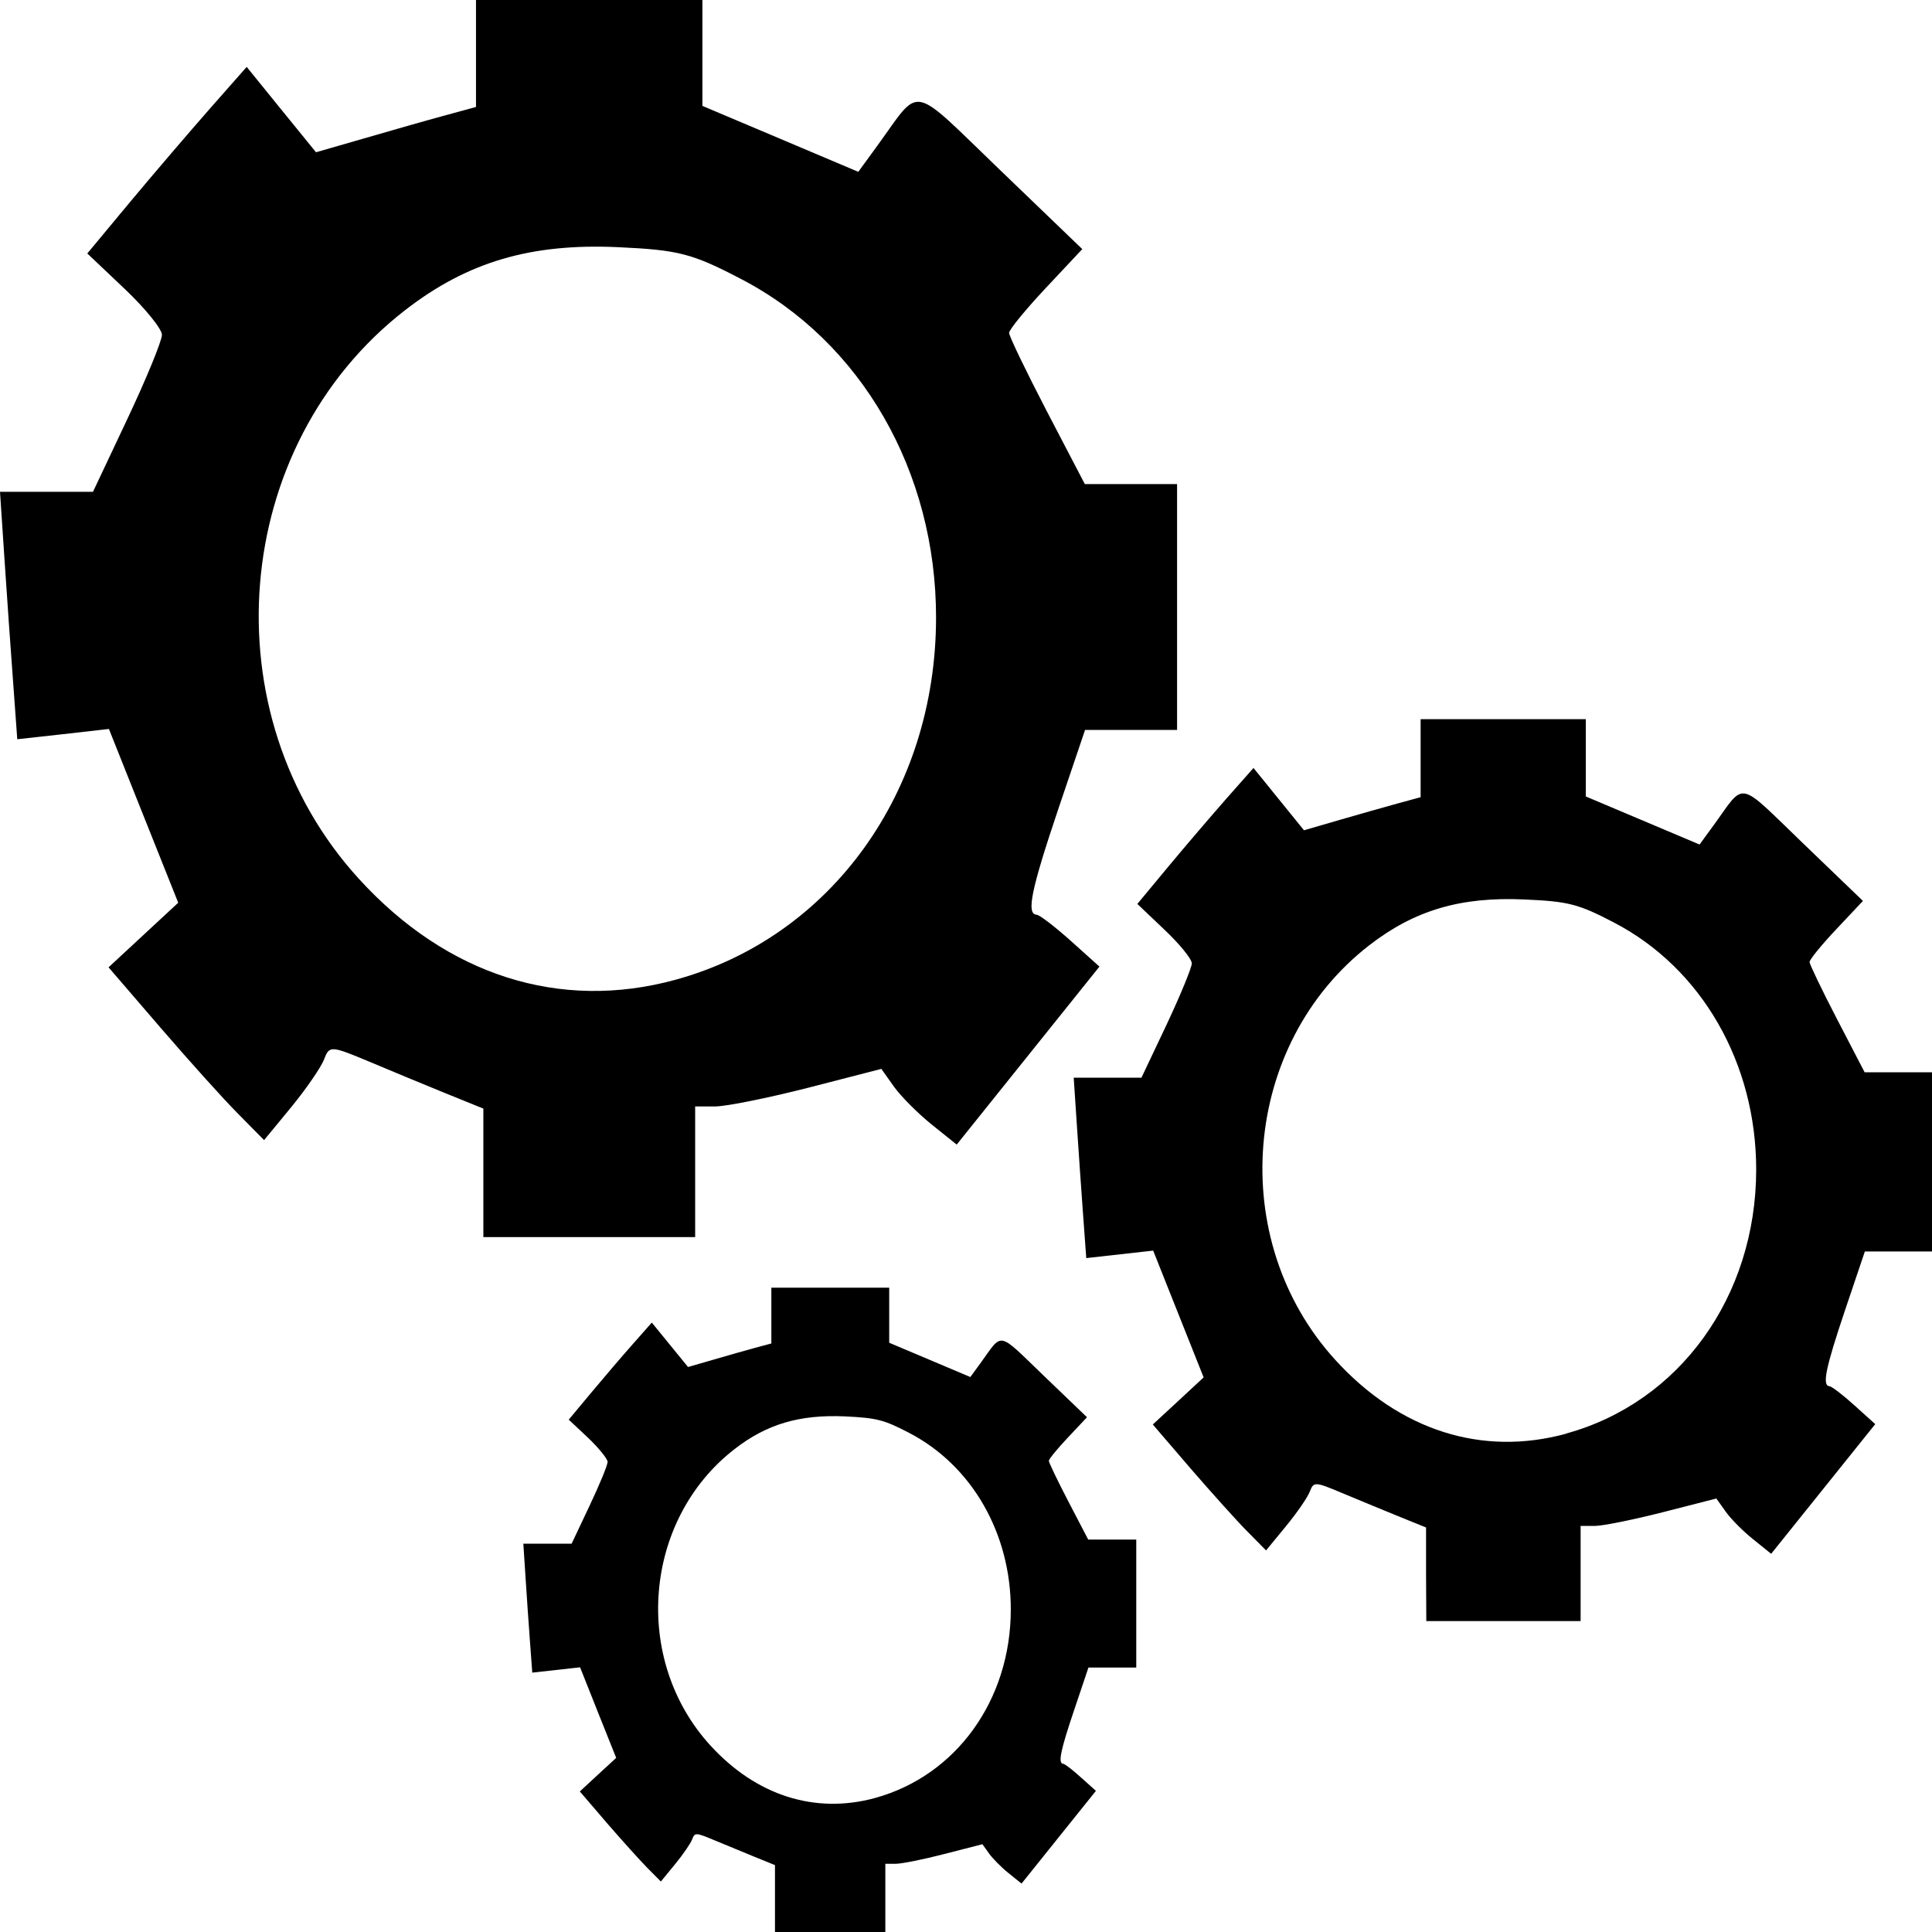 <?xml version="1.0" encoding="UTF-8" standalone="no"?>
<!-- Created with Inkscape (http://www.inkscape.org/) -->

<svg
   xmlns:dc="http://purl.org/dc/elements/1.1/"
   xmlns:cc="http://creativecommons.org/ns#"
   xmlns:rdf="http://www.w3.org/1999/02/22-rdf-syntax-ns#"
   xmlns:svg="http://www.w3.org/2000/svg"
   xmlns="http://www.w3.org/2000/svg"
   xmlns:sodipodi="http://sodipodi.sourceforge.net/DTD/sodipodi-0.dtd"
   xmlns:inkscape="http://www.inkscape.org/namespaces/inkscape"
   width="16px"
   height="16px"
   viewBox="0 0 16 16"
   version="1.1"
   id="SVGRoot"
   inkscape:version="0.92.3 (2405546, 2018-03-11)"
   sodipodi:docname="operations.svg">
  <sodipodi:namedview
     id="base"
     pagecolor="#ffffff"
     bordercolor="#666666"
     borderopacity="1.0"
     inkscape:pageopacity="0.0"
     inkscape:pageshadow="2"
     inkscape:zoom="16"
     inkscape:cx="11.729849"
     inkscape:cy="7.8116783"
     inkscape:document-units="px"
     inkscape:current-layer="layer1"
     showgrid="false"
     inkscape:window-width="1920"
     inkscape:window-height="1017"
     inkscape:window-x="-8"
     inkscape:window-y="-8"
     inkscape:window-maximized="1"
     inkscape:grid-bbox="true" />
  <defs
     id="defs4214" />
  <g
     id="layer1"
     inkscape:groupmode="layer"
     inkscape:label="1. réteg">
    <path
       style="fill:#000000;stroke-width:0.062"
       d="M 4.003,9.713 V 9.181 l -0.318,-0.129 C 3.51,8.981 3.224,8.862 3.048,8.788 2.742,8.66 2.727,8.659 2.685,8.771 2.661,8.835 2.54,9.012 2.415,9.165 L 2.187,9.442 1.971,9.223 C 1.851,9.103 1.562,8.781 1.326,8.507 L 0.899,8.011 1.188,7.743 1.476,7.476 1.189,6.757 0.902,6.037 0.523,6.08 0.143,6.122 0.109,5.654 C 0.09,5.397 0.057,4.936 0.037,4.629 L 0,4.073 H 0.385 0.77 L 1.056,3.467 C 1.213,3.134 1.341,2.822 1.341,2.773 c 0,-0.049 -0.139,-0.22 -0.309,-0.381 L 0.723,2.099 1.077,1.673 C 1.273,1.438 1.57,1.091 1.738,0.9 L 2.043,0.554 2.33,0.908 2.617,1.261 3.023,1.144 C 3.246,1.079 3.544,0.994 3.685,0.956 l 0.257,-0.07 V 0.443 0 H 4.88 5.817 V 0.438 0.877 L 6.463,1.15 7.108,1.423 7.264,1.209 C 7.634,0.702 7.524,0.68 8.283,1.409 L 8.963,2.063 8.66,2.386 C 8.494,2.563 8.357,2.73 8.357,2.757 c 0,0.027 0.141,0.319 0.313,0.65 L 8.984,4.009 H 9.366 9.748 V 5.027 6.045 H 9.367 8.986 L 8.762,6.707 C 8.54,7.367 8.498,7.57 8.584,7.575 8.609,7.576 8.736,7.674 8.867,7.791 L 9.105,8.005 8.514,8.742 7.923,9.479 7.716,9.313 C 7.603,9.222 7.462,9.081 7.404,9 L 7.299,8.852 6.694,9.008 C 6.361,9.093 6.014,9.163 5.923,9.163 L 5.757,9.163 V 9.704 10.245 H 4.88 4.003 Z M 5.594,8.114 C 6.883,7.761 7.749,6.558 7.752,5.12 7.754,3.907 7.134,2.828 6.136,2.31 5.732,2.099 5.62,2.07 5.118,2.047 4.396,2.014 3.871,2.169 3.357,2.567 1.907,3.69 1.726,5.913 2.973,7.279 3.702,8.078 4.637,8.376 5.594,8.114 Z"
       id="path477"
       inkscape:connector-curvature="0" />
    <path
       style="fill:#000000;stroke-width:0.032"
       d="m 6.418,15.723 v -0.277 l -0.165,-0.067 c -0.091,-0.037 -0.24,-0.099 -0.332,-0.137 -0.16,-0.067 -0.167,-0.067 -0.189,-0.009 -0.012,0.033 -0.076,0.126 -0.141,0.205 L 5.473,15.582 5.36,15.468 C 5.298,15.405 5.147,15.237 5.024,15.095 L 4.802,14.836 4.952,14.697 5.103,14.558 4.953,14.183 4.804,13.808 l -0.198,0.022 -0.198,0.022 -0.018,-0.244 c -0.01,-0.134 -0.027,-0.374 -0.037,-0.534 l -0.019,-0.29 h 0.2 0.2 l 0.149,-0.315 c 0.082,-0.173 0.149,-0.336 0.149,-0.362 0,-0.025 -0.073,-0.115 -0.161,-0.199 L 4.71,11.757 4.895,11.535 c 0.102,-0.122 0.256,-0.303 0.344,-0.402 l 0.159,-0.18 0.15,0.184 0.15,0.184 0.211,-0.061 c 0.116,-0.034 0.271,-0.078 0.345,-0.098 l 0.134,-0.036 v -0.231 -0.231 h 0.488 0.488 v 0.228 0.228 l 0.336,0.142 0.336,0.142 0.081,-0.111 c 0.192,-0.264 0.136,-0.275 0.531,0.104 l 0.354,0.34 -0.158,0.168 c -0.087,0.092 -0.158,0.179 -0.158,0.193 0,0.014 0.073,0.166 0.163,0.339 l 0.163,0.313 h 0.199 0.199 v 0.53 0.53 H 9.212 9.014 l -0.116,0.345 c -0.116,0.343 -0.138,0.449 -0.093,0.452 0.013,5.94e-4 0.079,0.051 0.147,0.113 l 0.124,0.111 -0.308,0.384 -0.308,0.384 -0.107,-0.086 c -0.059,-0.047 -0.132,-0.121 -0.162,-0.163 l -0.055,-0.077 -0.315,0.081 c -0.173,0.045 -0.354,0.081 -0.402,0.081 l -0.087,8.2e-5 V 15.718 16 H 6.875 6.418 Z m 0.829,-0.833 c 0.671,-0.184 1.123,-0.81 1.124,-1.559 9.7e-4,-0.632 -0.322,-1.194 -0.841,-1.464 -0.211,-0.11 -0.269,-0.124 -0.53,-0.137 -0.376,-0.017 -0.65,0.063 -0.917,0.271 -0.755,0.585 -0.85,1.743 -0.2,2.454 0.38,0.416 0.867,0.571 1.365,0.435 z"
       id="path477-0"
       inkscape:connector-curvature="0" />
    <path
       style="fill:#000000;stroke-width:0.045"
       d="m 11.81,13.038 v -0.388 l -0.232,-0.094 c -0.127,-0.052 -0.336,-0.138 -0.465,-0.192 -0.223,-0.094 -0.234,-0.094 -0.265,-0.013 -0.017,0.047 -0.106,0.176 -0.197,0.287 l -0.166,0.202 -0.158,-0.16 c -0.087,-0.088 -0.298,-0.323 -0.47,-0.522 L 9.547,11.797 9.758,11.602 9.968,11.407 9.759,10.882 l -0.209,-0.525 -0.277,0.031 -0.277,0.031 -0.025,-0.341 C 8.957,9.891 8.934,9.555 8.919,9.331 L 8.892,8.925 H 9.172 9.453 L 9.662,8.484 C 9.776,8.241 9.87,8.013 9.87,7.978 c 0,-0.036 -0.102,-0.161 -0.226,-0.278 L 9.419,7.486 9.677,7.175 c 0.142,-0.171 0.359,-0.424 0.481,-0.563 l 0.223,-0.252 0.209,0.258 0.209,0.258 0.296,-0.086 c 0.163,-0.047 0.38,-0.109 0.483,-0.137 l 0.187,-0.051 V 6.279 5.956 h 0.684 0.684 v 0.32 0.32 l 0.471,0.199 0.471,0.199 0.114,-0.156 c 0.269,-0.37 0.19,-0.386 0.743,0.146 l 0.496,0.477 -0.221,0.235 c -0.122,0.129 -0.221,0.251 -0.221,0.271 0,0.019 0.103,0.233 0.228,0.474 l 0.228,0.439 H 15.721 16 v 0.742 0.742 h -0.278 -0.278 l -0.163,0.483 c -0.162,0.481 -0.193,0.629 -0.13,0.633 0.018,0.001 0.111,0.072 0.206,0.158 l 0.173,0.156 -0.431,0.537 -0.431,0.537 -0.15,-0.121 c -0.083,-0.066 -0.185,-0.169 -0.227,-0.229 l -0.077,-0.108 -0.441,0.113 c -0.243,0.062 -0.496,0.113 -0.562,0.114 l -0.121,1.04e-4 v 0.394 0.394 h -0.639 -0.639 z m 1.16,-1.166 c 0.94,-0.258 1.572,-1.134 1.574,-2.183 C 14.545,8.805 14.093,8.018 13.366,7.64 13.071,7.486 12.99,7.465 12.624,7.449 c -0.527,-0.024 -0.91,0.089 -1.284,0.379 -1.057,0.819 -1.189,2.44 -0.28,3.436 0.532,0.583 1.214,0.8 1.911,0.609 z"
       id="path477-4"
       inkscape:connector-curvature="0" />
  </g>
</svg>
